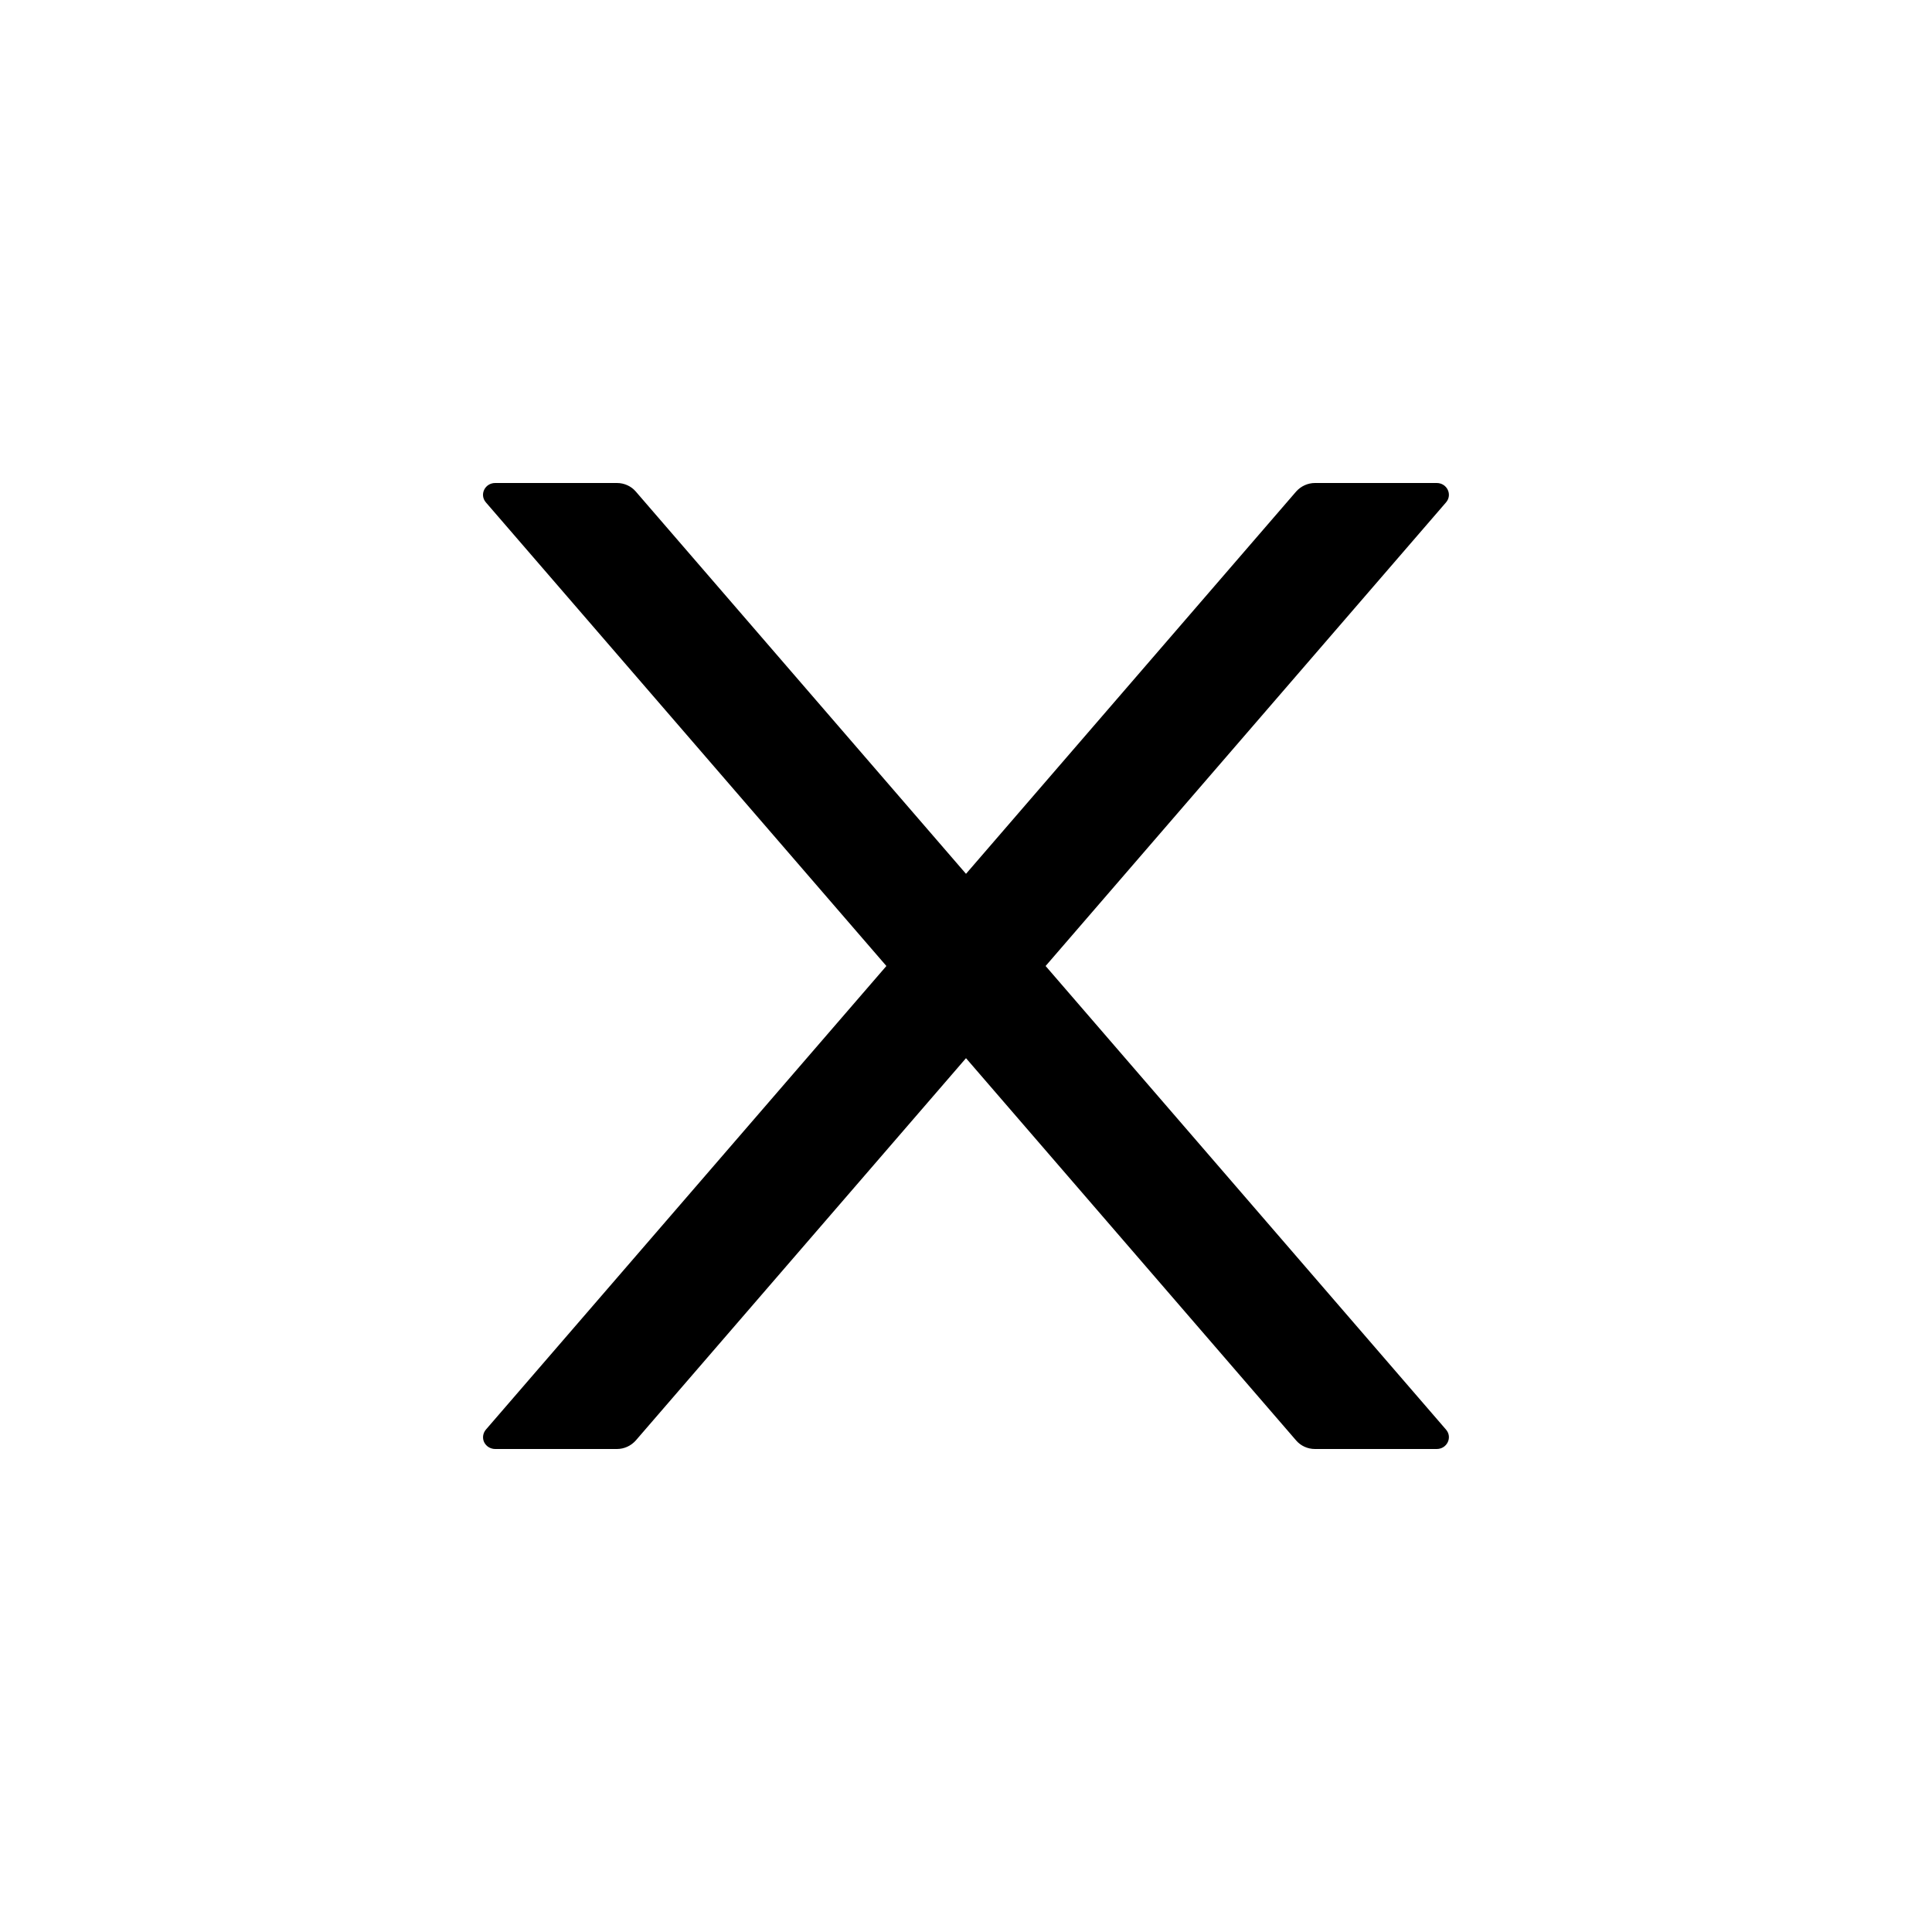 <svg width="24" height="24" viewBox="0 0 24 24" fill="none" xmlns="http://www.w3.org/2000/svg">
<path d="M12.989 12L17.963 6.241C18.046 6.145 17.976 6 17.847 6H16.335C16.246 6 16.161 6.039 16.102 6.105L12 10.855L7.897 6.105C7.84 6.039 7.755 6 7.664 6H6.152C6.023 6 5.953 6.145 6.036 6.241L11.011 12L6.036 17.759C6.018 17.78 6.006 17.806 6.002 17.834C5.998 17.862 6.002 17.89 6.014 17.915C6.027 17.941 6.046 17.962 6.07 17.977C6.095 17.992 6.123 18 6.152 18H7.664C7.753 18 7.838 17.961 7.897 17.895L12 13.145L16.102 17.895C16.159 17.961 16.244 18 16.335 18H17.847C17.976 18 18.046 17.855 17.963 17.759L12.989 12Z" fill="black"/>
</svg>
